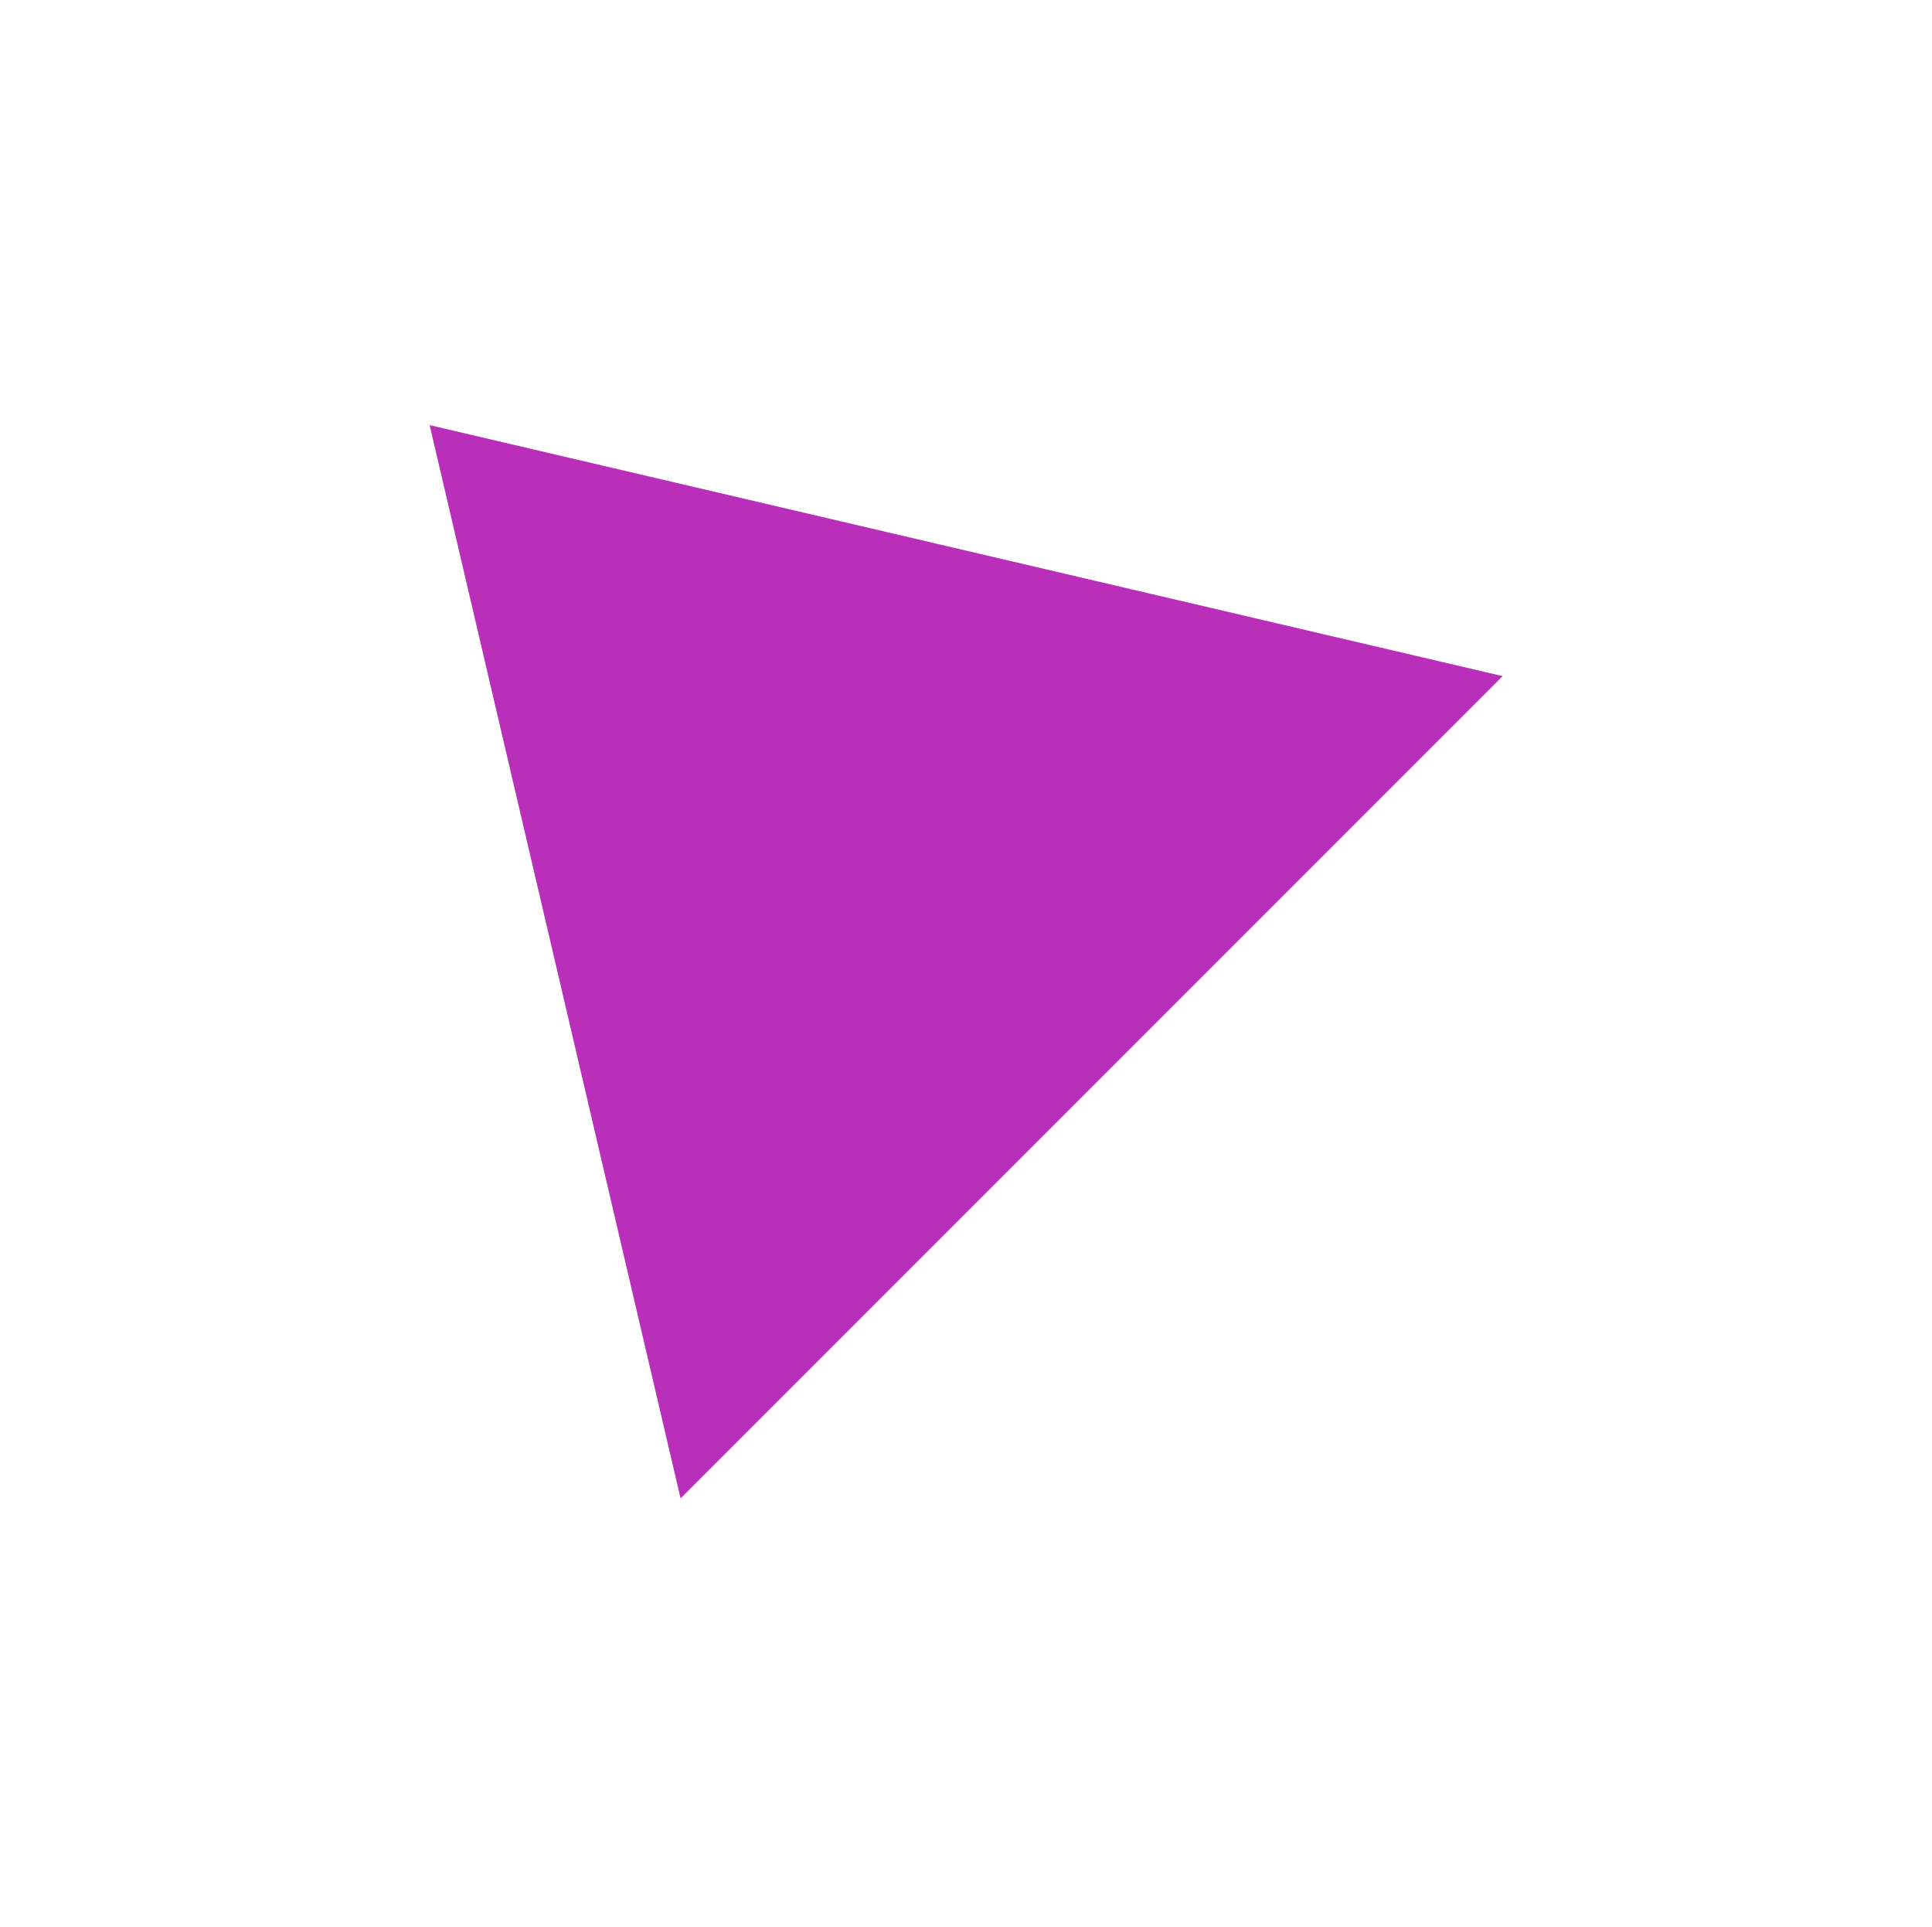 <svg width="362" height="361" viewBox="0 0 362 361" fill="none" xmlns="http://www.w3.org/2000/svg">
<g filter="url(#filter0_f_2002_99)">
<path d="M80.501 79.641L281.55 126.66L127.519 280.691L80.501 79.641Z" fill="#B92FBA"/>
</g>
<defs>
<filter id="filter0_f_2002_99" x="0.901" y="0.042" width="360.249" height="360.249" filterUnits="userSpaceOnUse" color-interpolation-filters="sRGB">
<feFlood flood-opacity="0" result="BackgroundImageFix"/>
<feBlend mode="normal" in="SourceGraphic" in2="BackgroundImageFix" result="shape"/>
<feGaussianBlur stdDeviation="39.8" result="effect1_foregroundBlur_2002_99"/>
</filter>
</defs>
</svg>
